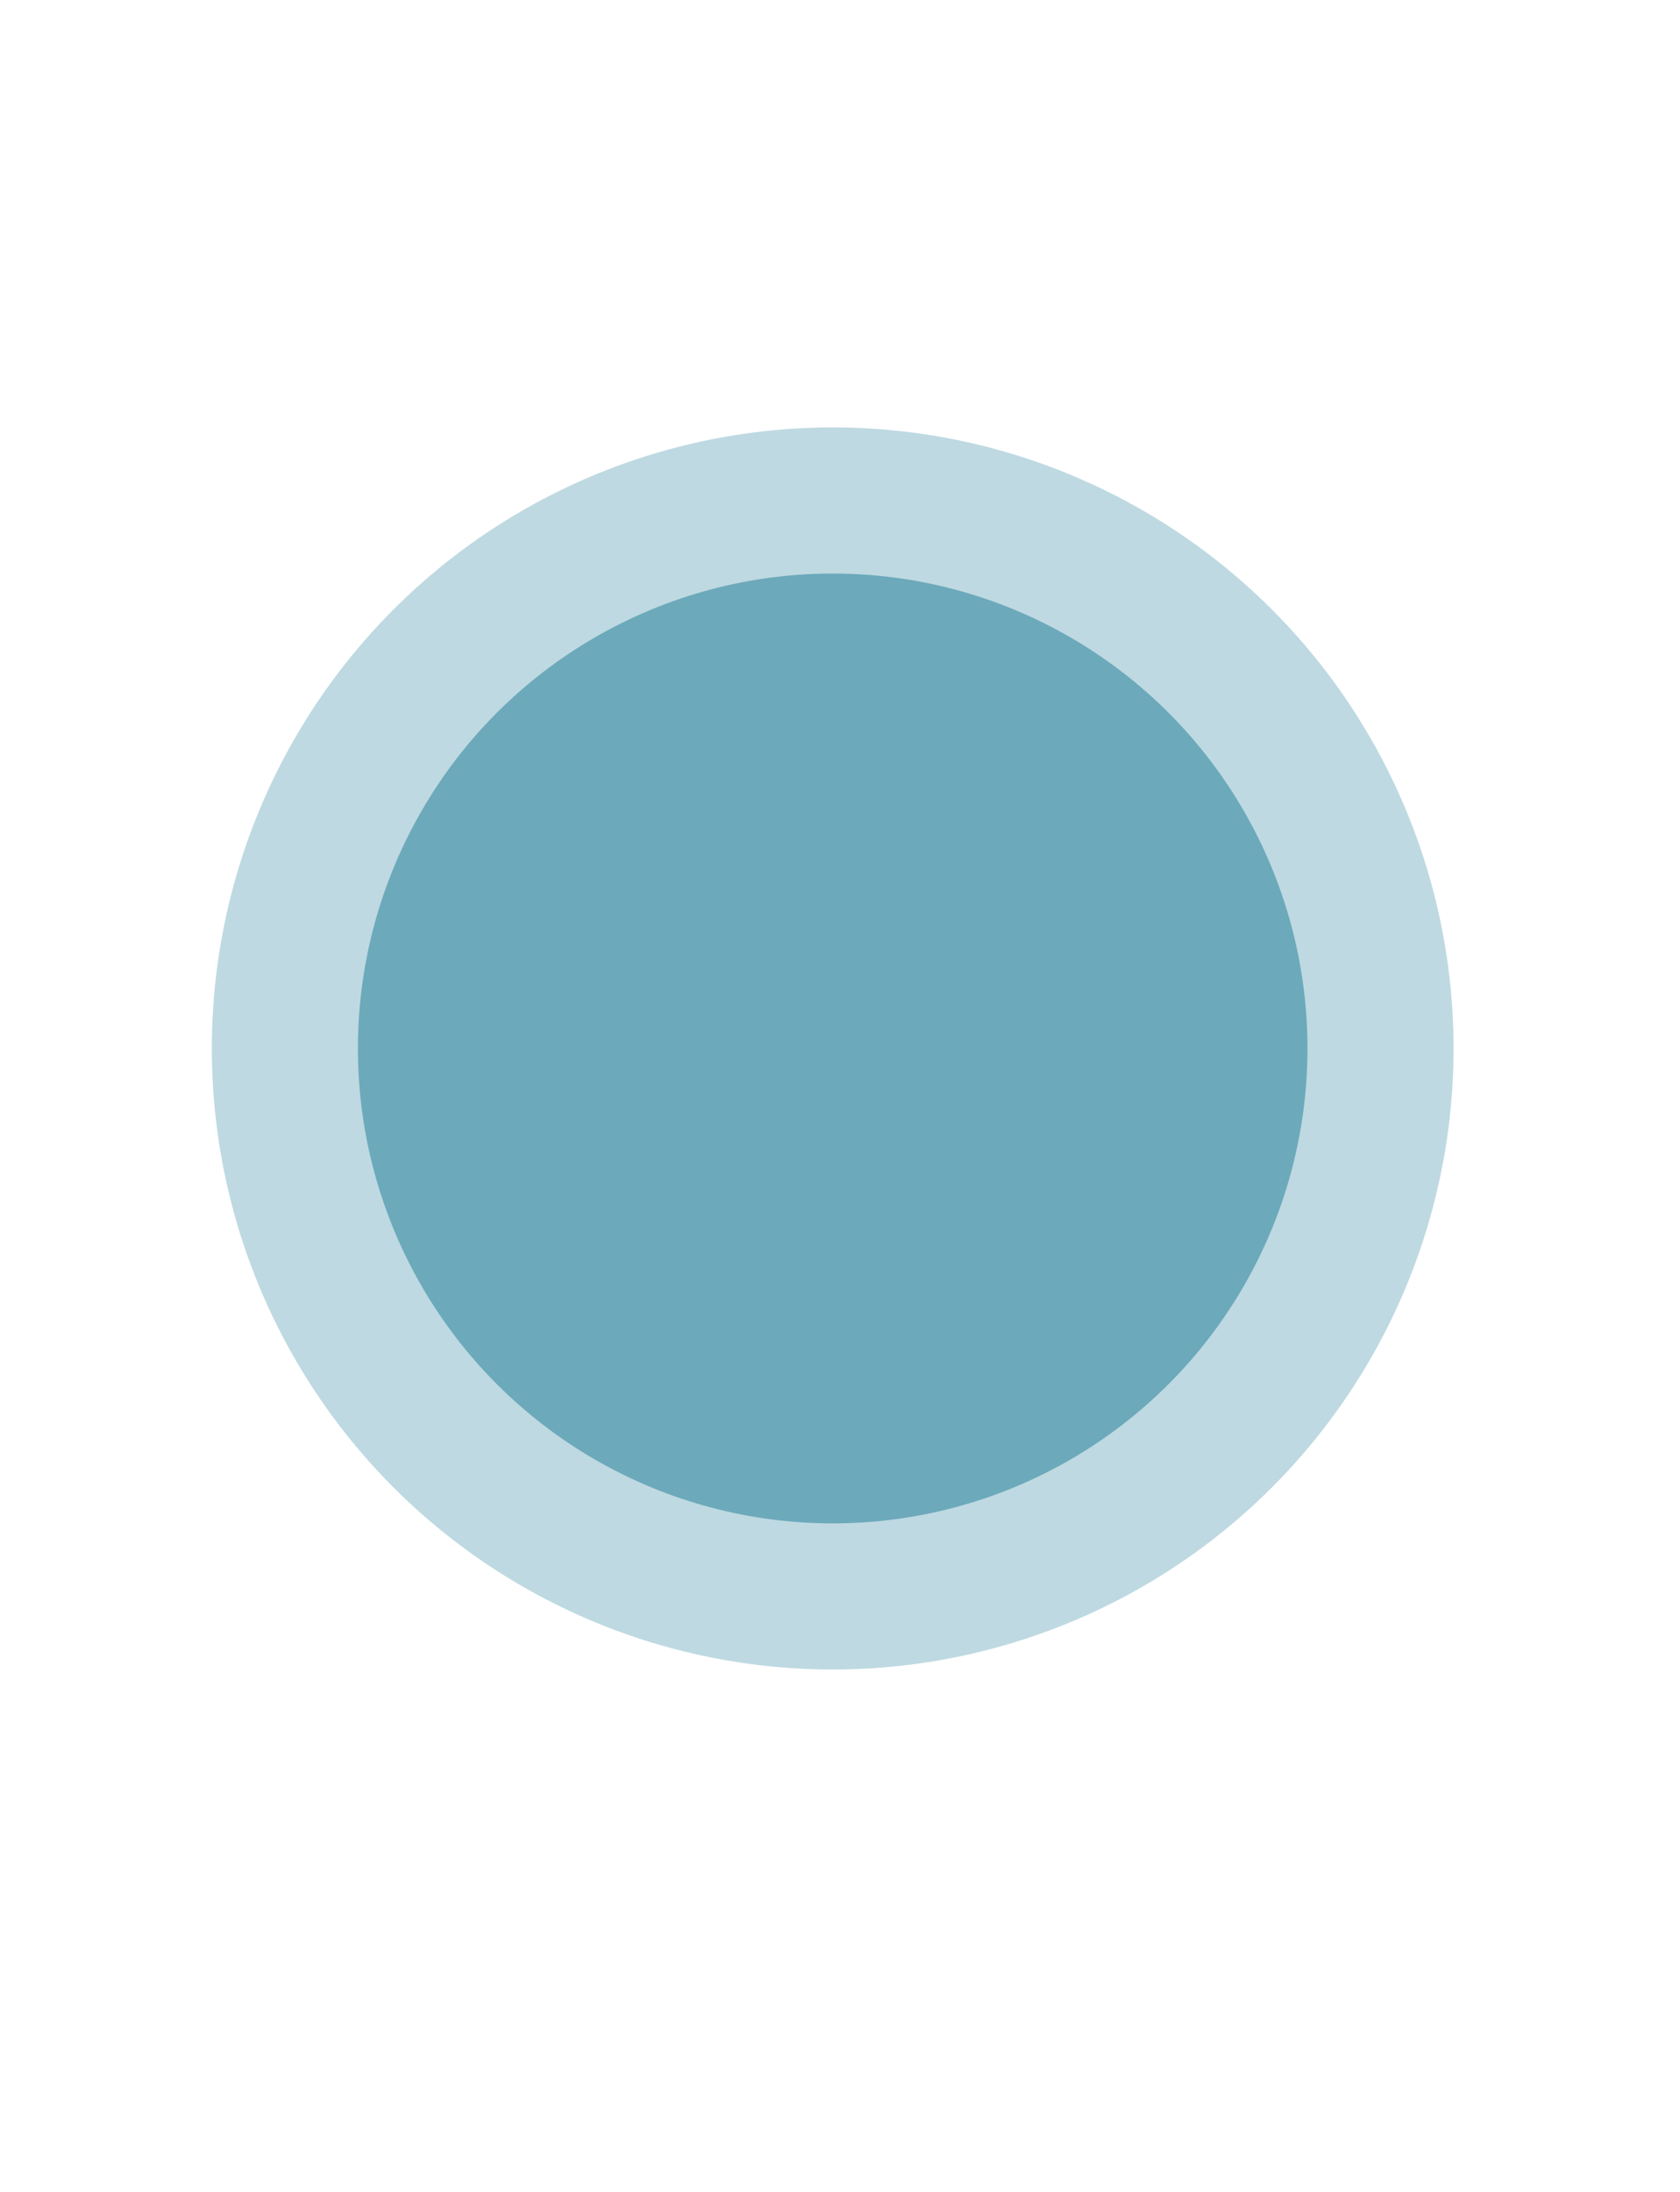 <?xml version="1.0" encoding="utf-8"?>
<!-- Generator: Adobe Illustrator 18.1.0, SVG Export Plug-In . SVG Version: 6.00 Build 0)  -->
<!DOCTYPE svg PUBLIC "-//W3C//DTD SVG 1.1//EN" "http://www.w3.org/Graphics/SVG/1.1/DTD/svg11.dtd">
<svg version="1.1" id="Layer_1" xmlns:x="http://ns.adobe.com/Extensibility/1.0/" xmlns:i="http://ns.adobe.com/AdobeIllustrator/10.0/" xmlns:graph="http://ns.adobe.com/Graphs/1.0/"
	 xmlns="http://www.w3.org/2000/svg" xmlns:xlink="http://www.w3.org/1999/xlink" x="0px" y="0px" viewBox="0 0 46 60"
	 enable-background="new 0 0 46 60" xml:space="preserve">
<switch>
	<g i:extraneous="self">
		<circle fill="#BED9E1" cx="22.8" cy="28.7" r="17"/>
		<circle fill="#6CA9BB" cx="22.8" cy="28.7" r="13"/>
	</g>
</switch>
</svg>
